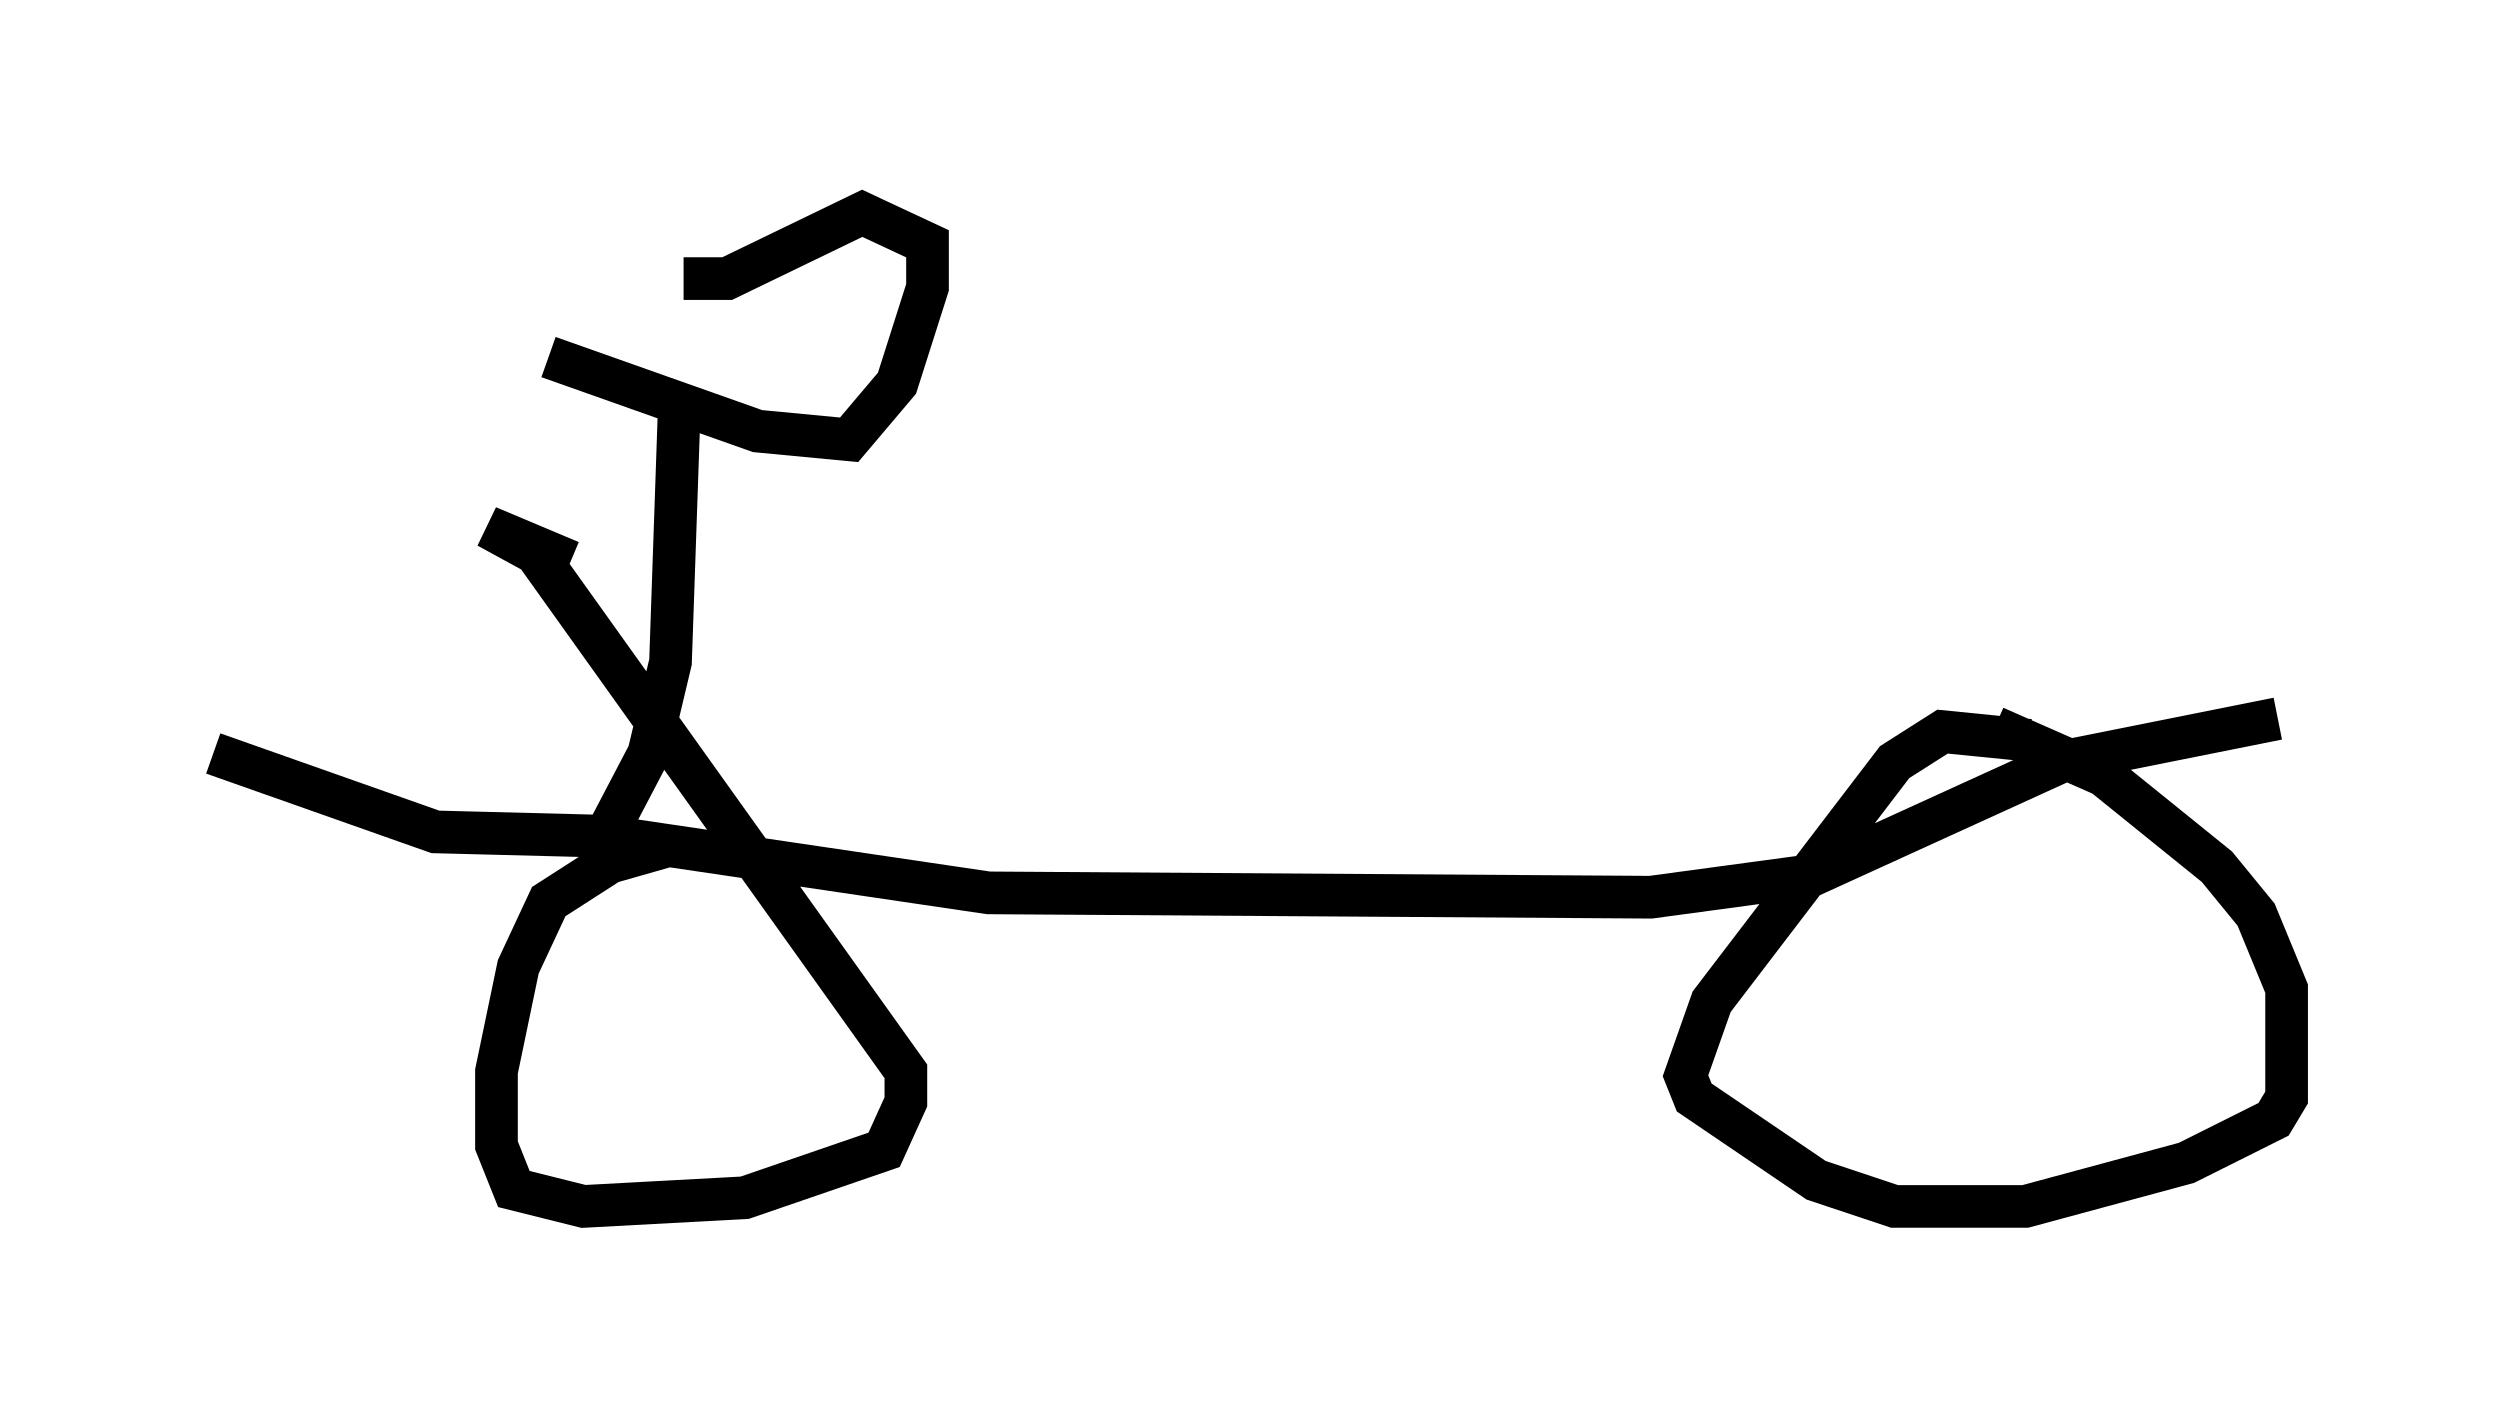 <?xml version="1.0" encoding="utf-8" ?>
<svg baseProfile="full" height="33.275" version="1.1" width="58.592" xmlns="http://www.w3.org/2000/svg" xmlns:ev="http://www.w3.org/2001/xml-events" xmlns:xlink="http://www.w3.org/1999/xlink"><defs /><rect fill="white" height="33.275" width="58.592" x="0" y="0" /><path d="M19.088, 20.109 m-3.369, -0.306 l-1.429, 0.408 -1.429, 0.919 l-0.715, 1.531 -0.51, 2.45 l0.0, 1.735 0.408, 1.021 l1.633, 0.408 3.777, -0.204 l3.267, -1.123 0.51, -1.123 l0.0, -0.715 -8.677, -12.148 l-1.123, -0.613 1.94, 0.817 m34.198, 4.185 l-2.042, -0.204 -1.123, 0.715 l-4.288, 5.615 -0.613, 1.735 l0.204, 0.51 2.858, 1.94 l1.838, 0.613 3.063, 0.0 l3.777, -1.021 2.042, -1.021 l0.306, -0.51 0.0, -2.552 l-0.715, -1.735 -0.919, -1.123 l-2.654, -2.144 -2.552, -1.123 m-41.753, 0.613 l5.206, 1.838 3.981, 0.102 l8.983, 1.327 15.517, 0.102 l3.777, -0.51 5.819, -2.654 l5.104, -1.021 m-39.303, 2.96 l1.123, -2.144 0.51, -2.144 l0.204, -5.921 m-3.063, -1.225 l4.9, 1.735 2.144, 0.204 l1.123, -1.327 0.715, -2.246 l0.0, -1.021 -1.531, -0.715 l-3.165, 1.531 -1.021, 0.0 " fill="none" stroke="black" stroke-width="1" /></svg>